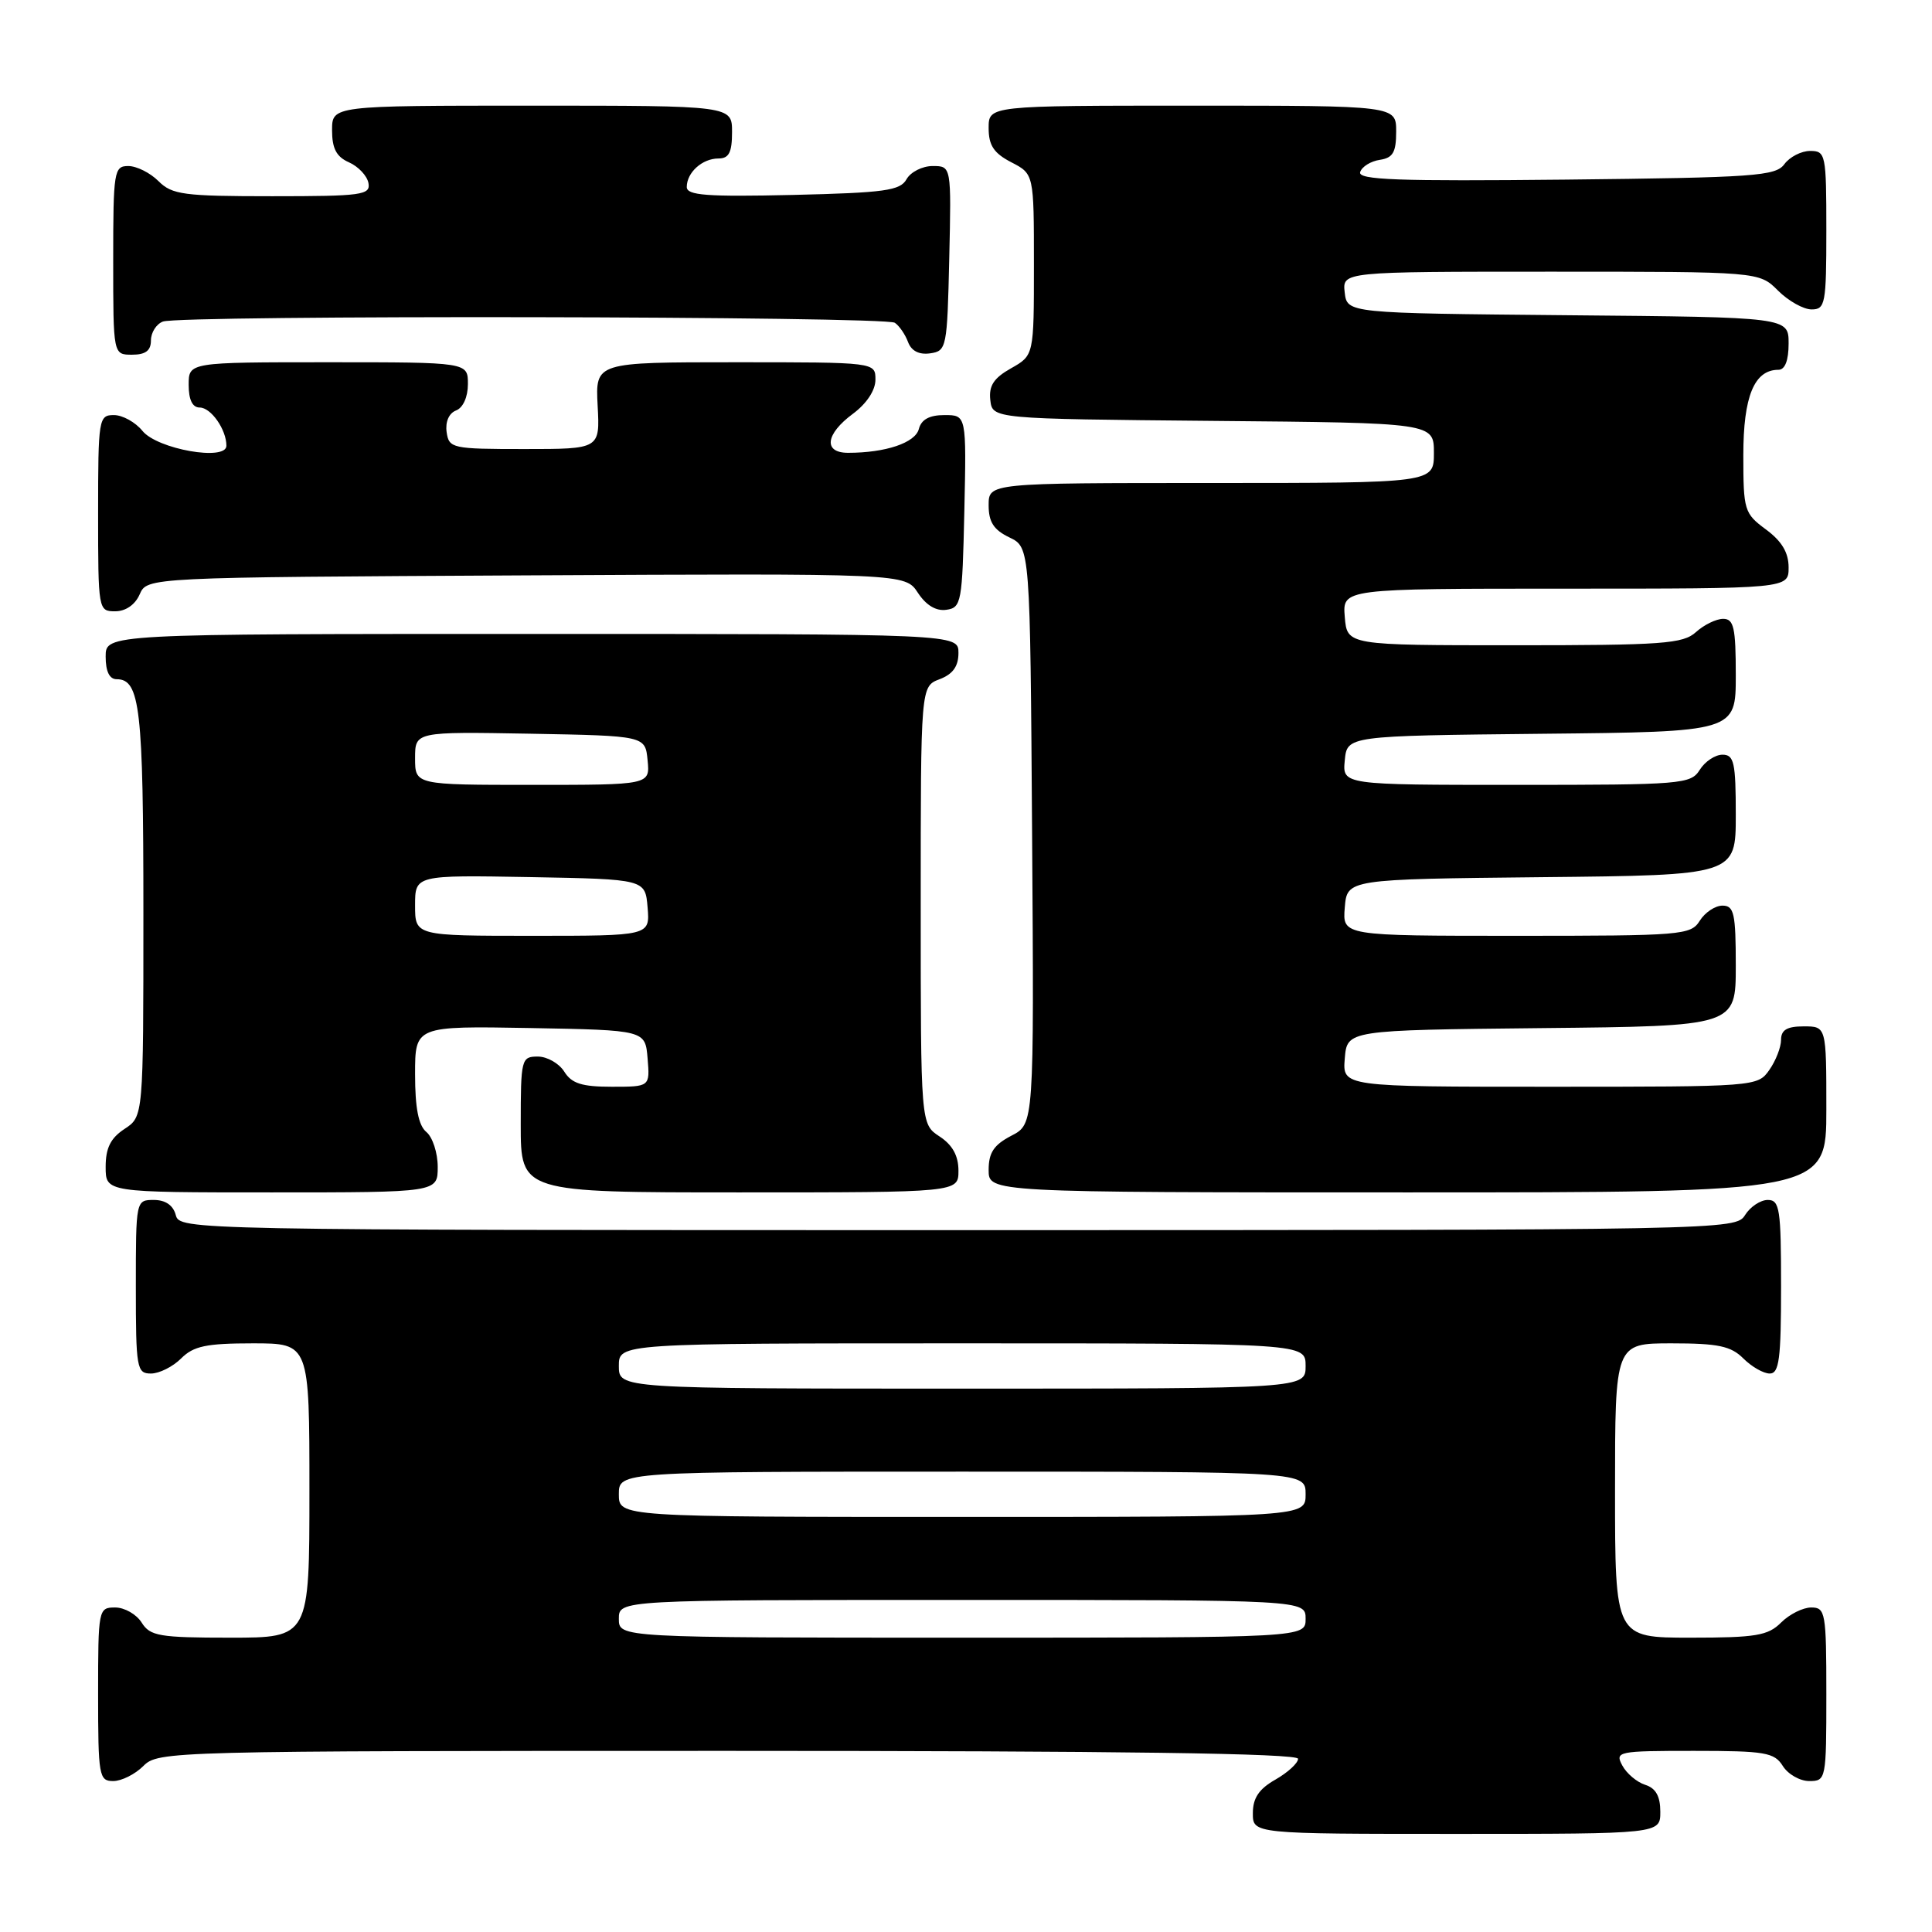 <?xml version="1.0" encoding="UTF-8" standalone="no"?>
<!DOCTYPE svg PUBLIC "-//W3C//DTD SVG 1.1//EN" "http://www.w3.org/Graphics/SVG/1.1/DTD/svg11.dtd" >
<svg xmlns="http://www.w3.org/2000/svg" xmlns:xlink="http://www.w3.org/1999/xlink" version="1.1" viewBox="0 0 256 256">
 <g >
 <path fill="currentColor"
d=" M 220.00 240.07 C 220.00 238.01 219.40 236.94 218.00 236.50 C 216.90 236.15 215.53 235.00 214.96 233.93 C 213.97 232.08 214.36 232.00 224.46 232.00 C 233.90 232.00 235.11 232.21 236.23 234.00 C 236.92 235.10 238.50 236.00 239.74 236.00 C 241.96 236.00 242.00 235.77 242.00 224.50 C 242.00 213.67 241.88 213.00 240.00 213.00 C 238.90 213.00 237.10 213.90 236.00 215.00 C 234.27 216.73 232.67 217.00 224.00 217.00 C 214.00 217.00 214.00 217.00 214.00 197.50 C 214.00 178.00 214.00 178.00 221.50 178.00 C 227.67 178.00 229.36 178.36 231.00 180.00 C 232.10 181.10 233.67 182.00 234.50 182.00 C 235.75 182.00 236.00 180.06 236.00 170.50 C 236.00 160.19 235.82 159.00 234.24 159.00 C 233.27 159.00 231.92 159.90 231.23 161.00 C 230.00 162.98 228.90 163.00 126.90 163.00 C 24.65 163.00 23.81 162.98 23.29 161.00 C 22.95 159.71 21.93 159.00 20.38 159.00 C 18.01 159.00 18.00 159.05 18.00 170.50 C 18.00 181.33 18.12 182.00 20.00 182.00 C 21.10 182.00 22.90 181.10 24.00 180.00 C 25.64 178.36 27.33 178.00 33.50 178.00 C 41.00 178.00 41.00 178.00 41.00 197.50 C 41.00 217.00 41.00 217.00 30.51 217.00 C 21.10 217.00 19.89 216.79 18.77 215.00 C 18.08 213.90 16.50 213.00 15.26 213.00 C 13.04 213.00 13.00 213.23 13.00 224.50 C 13.00 235.33 13.12 236.00 15.00 236.00 C 16.10 236.00 17.90 235.10 19.00 234.00 C 20.96 232.04 22.33 232.00 96.50 232.00 C 148.40 232.00 172.00 232.33 172.00 233.05 C 172.00 233.62 170.65 234.86 169.01 235.80 C 166.82 237.04 166.01 238.25 166.01 240.25 C 166.00 243.00 166.00 243.00 193.00 243.00 C 220.00 243.00 220.00 243.00 220.00 240.07 Z  M 58.00 154.62 C 58.00 152.76 57.32 150.68 56.50 150.00 C 55.45 149.13 55.00 146.82 55.00 142.35 C 55.00 135.95 55.00 135.95 70.25 136.22 C 85.50 136.50 85.50 136.50 85.81 140.25 C 86.12 144.00 86.12 144.00 81.07 144.00 C 77.10 144.00 75.75 143.57 74.77 142.00 C 74.08 140.90 72.50 140.00 71.26 140.00 C 69.08 140.00 69.00 140.32 69.00 149.00 C 69.00 158.00 69.00 158.00 98.00 158.00 C 127.00 158.00 127.00 158.00 127.00 155.12 C 127.00 153.14 126.21 151.71 124.50 150.59 C 122.00 148.95 122.00 148.95 122.00 119.95 C 122.00 90.95 122.00 90.95 124.50 90.00 C 126.26 89.33 127.00 88.30 127.00 86.52 C 127.00 84.00 127.00 84.00 70.50 84.00 C 14.00 84.00 14.00 84.00 14.00 87.00 C 14.00 88.97 14.50 90.00 15.46 90.00 C 18.56 90.00 19.00 93.87 19.00 120.91 C 19.00 147.95 19.00 147.95 16.50 149.59 C 14.65 150.81 14.00 152.11 14.00 154.62 C 14.00 158.00 14.00 158.00 36.00 158.00 C 58.00 158.00 58.00 158.00 58.00 154.62 Z  M 242.00 147.00 C 242.00 136.00 242.00 136.00 239.00 136.00 C 236.79 136.00 236.00 136.47 236.00 137.78 C 236.00 138.76 235.30 140.56 234.44 141.78 C 232.90 143.98 232.67 144.00 205.38 144.00 C 177.88 144.00 177.88 144.00 178.19 140.25 C 178.50 136.50 178.50 136.50 204.25 136.23 C 230.00 135.97 230.00 135.97 230.00 127.98 C 230.00 121.03 229.77 120.00 228.24 120.00 C 227.27 120.00 225.92 120.90 225.23 122.00 C 224.04 123.91 222.90 124.00 200.93 124.00 C 177.88 124.00 177.88 124.00 178.19 120.25 C 178.50 116.50 178.50 116.50 204.25 116.23 C 230.00 115.97 230.00 115.97 230.00 107.98 C 230.00 101.03 229.77 100.00 228.24 100.00 C 227.27 100.00 225.92 100.90 225.23 102.00 C 224.04 103.91 222.90 104.00 200.93 104.00 C 177.87 104.00 177.87 104.00 178.19 100.75 C 178.50 97.50 178.50 97.50 204.25 97.23 C 230.00 96.97 230.00 96.97 230.00 89.48 C 230.00 83.16 229.74 82.00 228.33 82.00 C 227.41 82.00 225.79 82.79 224.73 83.75 C 223.01 85.31 220.34 85.50 200.65 85.50 C 178.50 85.50 178.50 85.50 178.19 81.75 C 177.88 78.00 177.88 78.00 207.44 78.00 C 237.00 78.00 237.00 78.00 237.00 75.19 C 237.00 73.22 236.10 71.71 234.00 70.16 C 231.12 68.03 231.00 67.63 231.00 60.30 C 231.00 52.51 232.45 49.00 235.65 49.00 C 236.52 49.00 237.00 47.77 237.00 45.52 C 237.00 42.03 237.00 42.03 207.75 41.77 C 178.50 41.50 178.50 41.50 178.18 38.75 C 177.87 36.00 177.87 36.00 205.48 36.00 C 233.09 36.00 233.09 36.00 235.59 38.50 C 236.97 39.88 238.97 41.00 240.05 41.00 C 241.86 41.00 242.00 40.25 242.00 30.50 C 242.00 20.44 241.91 20.00 239.86 20.00 C 238.68 20.00 237.15 20.79 236.44 21.75 C 235.29 23.33 232.49 23.53 207.48 23.80 C 185.16 24.03 179.89 23.84 180.23 22.80 C 180.46 22.08 181.63 21.36 182.83 21.18 C 184.57 20.92 185.00 20.19 185.00 17.43 C 185.00 14.00 185.00 14.00 158.00 14.00 C 131.00 14.00 131.00 14.00 131.00 16.97 C 131.00 19.27 131.69 20.30 134.00 21.50 C 137.00 23.05 137.00 23.05 137.00 35.07 C 137.00 47.09 137.00 47.09 133.97 48.80 C 131.68 50.09 131.01 51.11 131.22 53.00 C 131.50 55.50 131.50 55.50 160.75 55.77 C 190.00 56.03 190.00 56.03 190.00 60.02 C 190.00 64.00 190.00 64.00 160.50 64.00 C 131.00 64.00 131.00 64.00 131.00 66.95 C 131.00 69.17 131.67 70.21 133.75 71.21 C 136.50 72.53 136.50 72.53 136.76 110.73 C 137.02 148.94 137.02 148.94 134.01 150.49 C 131.69 151.70 131.00 152.73 131.00 155.03 C 131.00 158.00 131.00 158.00 186.50 158.00 C 242.00 158.00 242.00 158.00 242.00 147.00 Z  M 18.51 78.75 C 19.50 76.50 19.50 76.50 69.72 76.24 C 119.94 75.98 119.94 75.98 121.62 78.54 C 122.71 80.20 124.03 81.00 125.40 80.80 C 127.39 80.52 127.51 79.84 127.78 67.75 C 128.06 55.00 128.06 55.00 125.15 55.00 C 123.15 55.00 122.08 55.58 121.75 56.85 C 121.27 58.68 117.34 60.00 112.38 60.00 C 109.07 60.00 109.37 57.53 113.00 54.84 C 114.83 53.49 116.00 51.72 116.00 50.31 C 116.00 48.00 116.00 48.00 97.44 48.00 C 78.89 48.00 78.89 48.00 79.19 53.75 C 79.50 59.50 79.50 59.50 69.50 59.50 C 59.89 59.50 59.49 59.41 59.18 57.25 C 58.99 55.89 59.49 54.75 60.43 54.39 C 61.36 54.03 62.00 52.60 62.00 50.89 C 62.00 48.00 62.00 48.00 43.50 48.00 C 25.00 48.00 25.00 48.00 25.00 51.00 C 25.00 52.97 25.50 54.00 26.46 54.00 C 27.96 54.00 30.00 56.92 30.00 59.06 C 30.00 61.14 20.84 59.52 18.88 57.10 C 17.94 55.94 16.24 55.00 15.09 55.00 C 13.08 55.00 13.00 55.48 13.00 68.00 C 13.00 80.84 13.03 81.00 15.26 81.00 C 16.65 81.00 17.91 80.13 18.51 78.75 Z  M 20.00 45.11 C 20.00 44.07 20.71 42.94 21.58 42.61 C 23.86 41.73 117.29 41.89 118.57 42.77 C 119.16 43.17 119.95 44.32 120.32 45.32 C 120.76 46.50 121.78 47.03 123.25 46.82 C 125.43 46.51 125.51 46.10 125.78 34.25 C 126.06 22.00 126.06 22.00 123.58 22.00 C 122.22 22.00 120.66 22.79 120.12 23.75 C 119.28 25.26 117.23 25.54 105.07 25.83 C 93.64 26.09 91.00 25.89 91.00 24.78 C 91.00 22.85 93.06 21.00 95.20 21.00 C 96.59 21.00 97.00 20.20 97.00 17.50 C 97.00 14.00 97.00 14.00 70.50 14.00 C 44.00 14.00 44.00 14.00 44.00 17.26 C 44.00 19.68 44.58 20.78 46.24 21.51 C 47.48 22.06 48.64 23.29 48.82 24.25 C 49.12 25.84 47.98 26.00 36.07 26.00 C 24.33 26.00 22.80 25.80 21.00 24.00 C 19.90 22.90 18.10 22.00 17.00 22.00 C 15.11 22.00 15.00 22.67 15.00 34.50 C 15.00 47.00 15.00 47.00 17.50 47.00 C 19.29 47.00 20.00 46.46 20.00 45.11 Z  M 82.00 214.50 C 82.00 212.00 82.00 212.00 127.50 212.00 C 173.00 212.00 173.00 212.00 173.00 214.50 C 173.00 217.00 173.00 217.00 127.50 217.00 C 82.00 217.00 82.00 217.00 82.00 214.50 Z  M 82.00 198.00 C 82.00 195.00 82.00 195.00 127.50 195.00 C 173.00 195.00 173.00 195.00 173.00 198.00 C 173.00 201.00 173.00 201.00 127.50 201.00 C 82.00 201.00 82.00 201.00 82.00 198.00 Z  M 82.00 181.00 C 82.00 178.00 82.00 178.00 127.50 178.00 C 173.00 178.00 173.00 178.00 173.00 181.00 C 173.00 184.00 173.00 184.00 127.50 184.00 C 82.00 184.00 82.00 184.00 82.00 181.00 Z  M 55.00 119.97 C 55.00 115.95 55.00 115.95 70.25 116.22 C 85.50 116.50 85.50 116.50 85.81 120.25 C 86.12 124.00 86.12 124.00 70.56 124.00 C 55.00 124.00 55.00 124.00 55.00 119.97 Z  M 55.00 100.47 C 55.00 96.95 55.00 96.95 70.25 97.22 C 85.50 97.50 85.50 97.50 85.81 100.75 C 86.13 104.00 86.13 104.00 70.56 104.00 C 55.00 104.00 55.00 104.00 55.00 100.47 Z "/>
</g>
</svg>